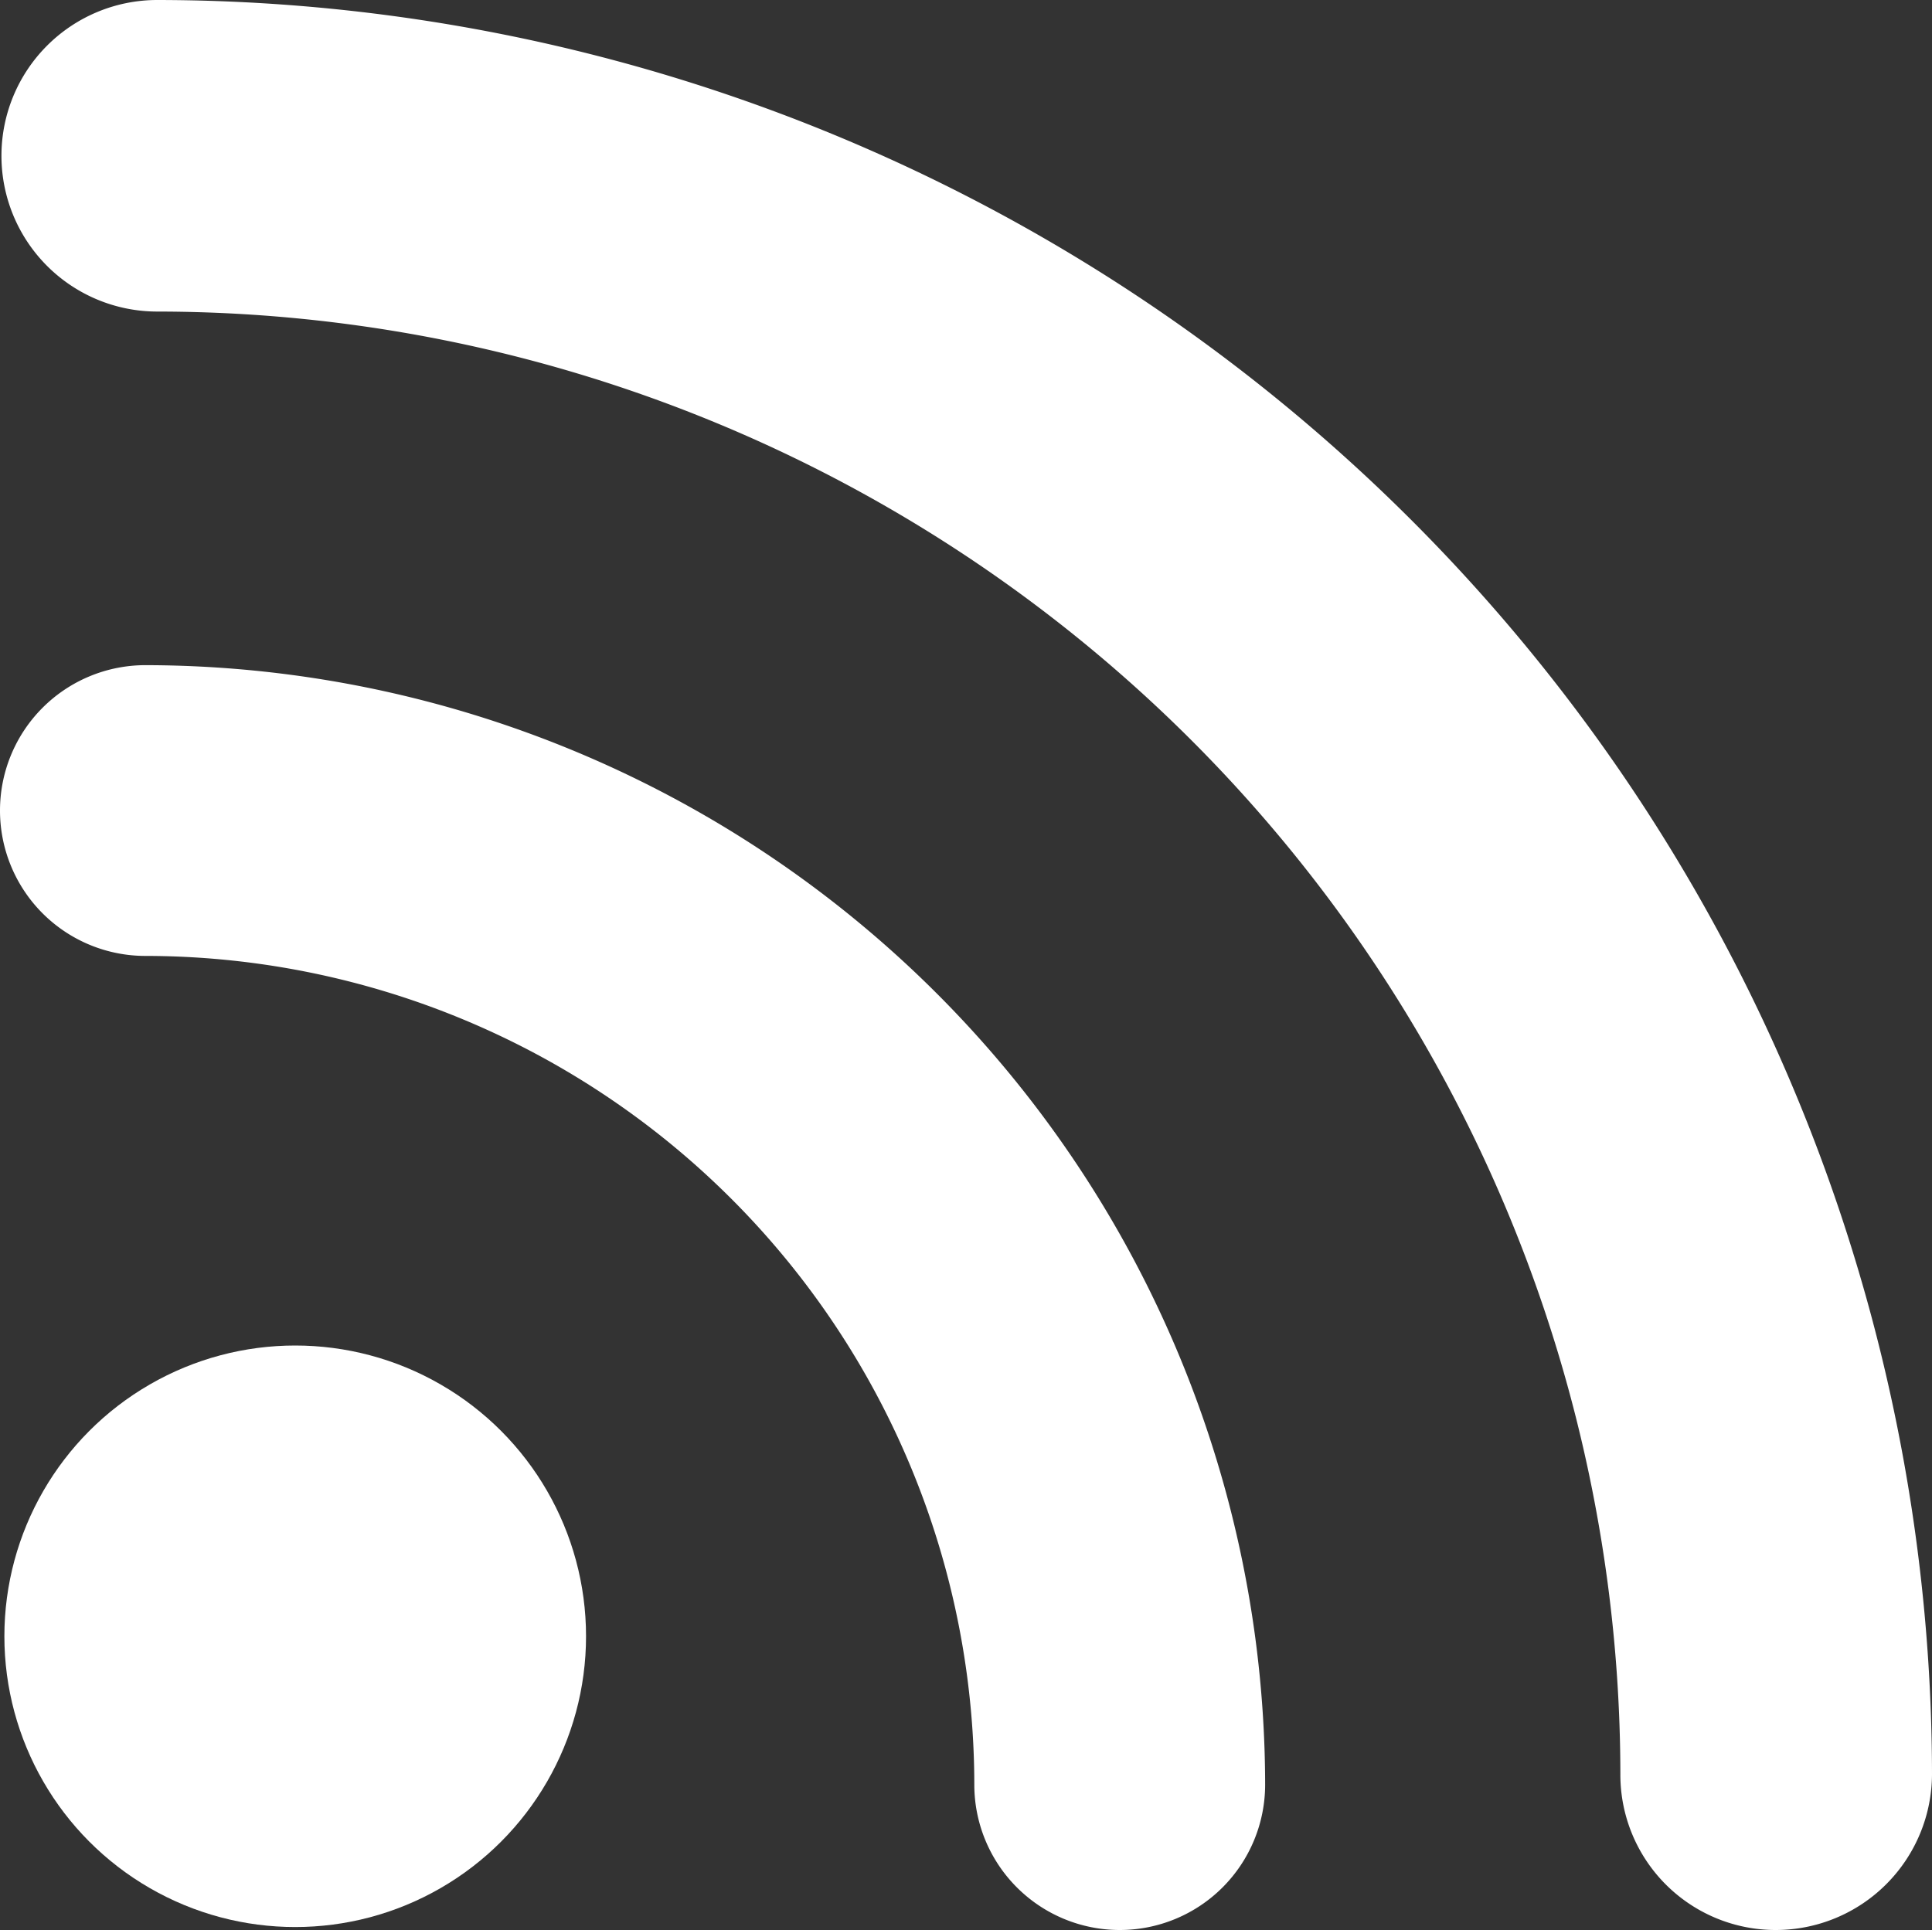 <svg xmlns="http://www.w3.org/2000/svg" width="30" height="29.976" viewBox="0 0 30 29.976"><rect x="0" y="0" width="30" height="29.976" fill="#333333" stroke="none"/><g transform="translate(0 -0.05)"><circle cx="4.516" cy="4.516" r="4.516" transform="translate(0.068 20.948)" fill="#ffffff"/><path d="M15.129,54.337a2.258,2.258,0,0,0,4.516,0A17.409,17.409,0,0,0,2.258,36.95a2.258,2.258,0,1,0,0,4.516A12.88,12.88,0,0,1,15.129,54.337Z" transform="translate(0 -26.569)" fill="#ffffff"/><path d="M27.658,30.026a2.427,2.427,0,0,0,2.419-2.419A27.59,27.59,0,0,0,2.519.05a2.419,2.419,0,1,0,0,4.839A22.737,22.737,0,0,1,25.238,27.606,2.411,2.411,0,0,0,27.658,30.026Z" transform="translate(-0.077)" fill="#ffffff"/></g></svg>